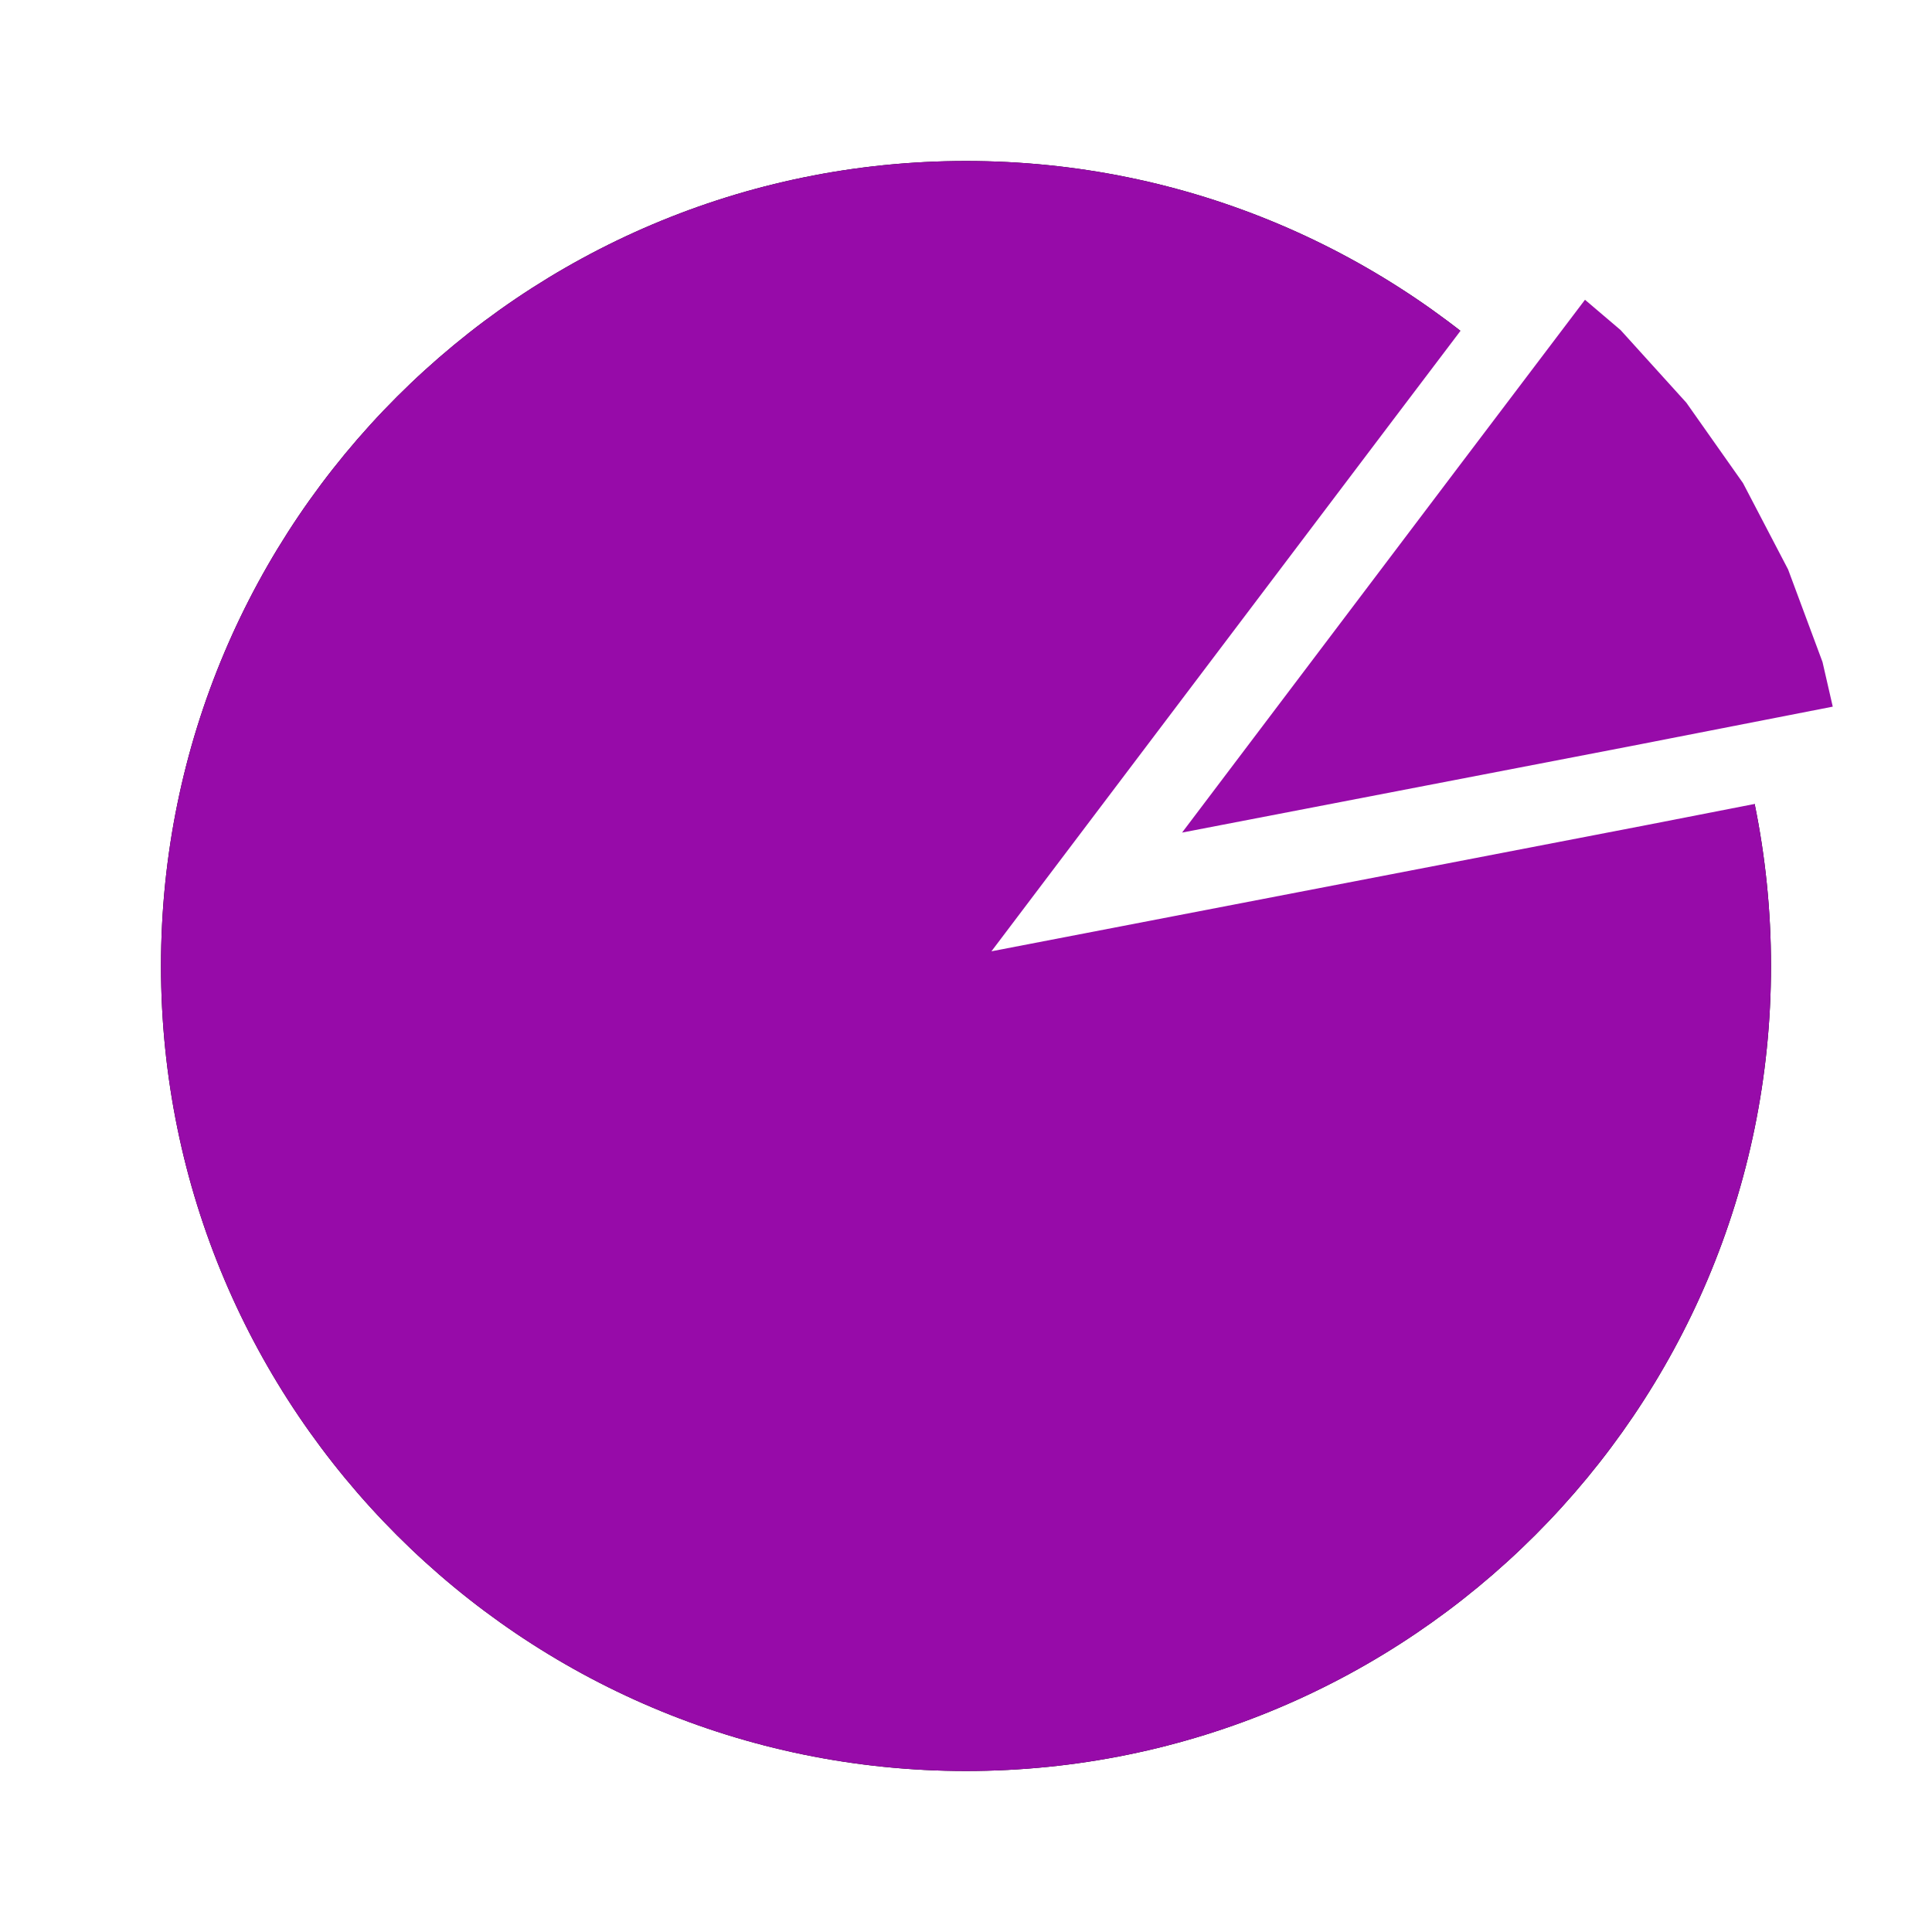 <?xml version="1.0" encoding="UTF-8" standalone="no"?>
<!DOCTYPE svg PUBLIC "-//W3C//DTD SVG 1.1//EN" "http://www.w3.org/Graphics/SVG/1.1/DTD/svg11.dtd">
<svg version="1.1" xmlns="http://www.w3.org/2000/svg" xmlns:xlink="http://www.w3.org/1999/xlink" preserveAspectRatio="xMidYMid meet" viewBox="0 0 24 24" width="24" height="24">
<path d="M12 22C6.48 22 2 17.52 2 12C2 6.48 6.48 2 12 2C17.52 2 22 6.48 22 12C22 17.52 17.52 22 12 22Z" id="c6mcrHuzM"></path><path d="M21.34 4.69L22.08 5.74L22.67 6.87L23.12 8.08L23.37 9.17L20.35 9.76L13.5 11.08L17.71 5.51L19.61 3L20.48 3.74L21.34 4.69Z" id="a3JIKcGCMQ"></path><g><g><g id="bK9S5e9Lp"><use xlink:href="#c1RCWcHHnP" opacity="1" fill="#6d2e75" fill-opacity="1"></use></g><g><use xlink:href="#c6mcrHuzM" opacity="1" fill="#970ba9" fill-opacity="1"></use></g><g><use xlink:href="#a3JIKcGCMQ" opacity="1" fill="#970ba9" fill-opacity="1"></use><g><use xlink:href="#a3JIKcGCMQ" opacity="1" fill-opacity="0" stroke="#ffffff" stroke-width="1" stroke-opacity="1"></use></g></g></g></g></svg>
